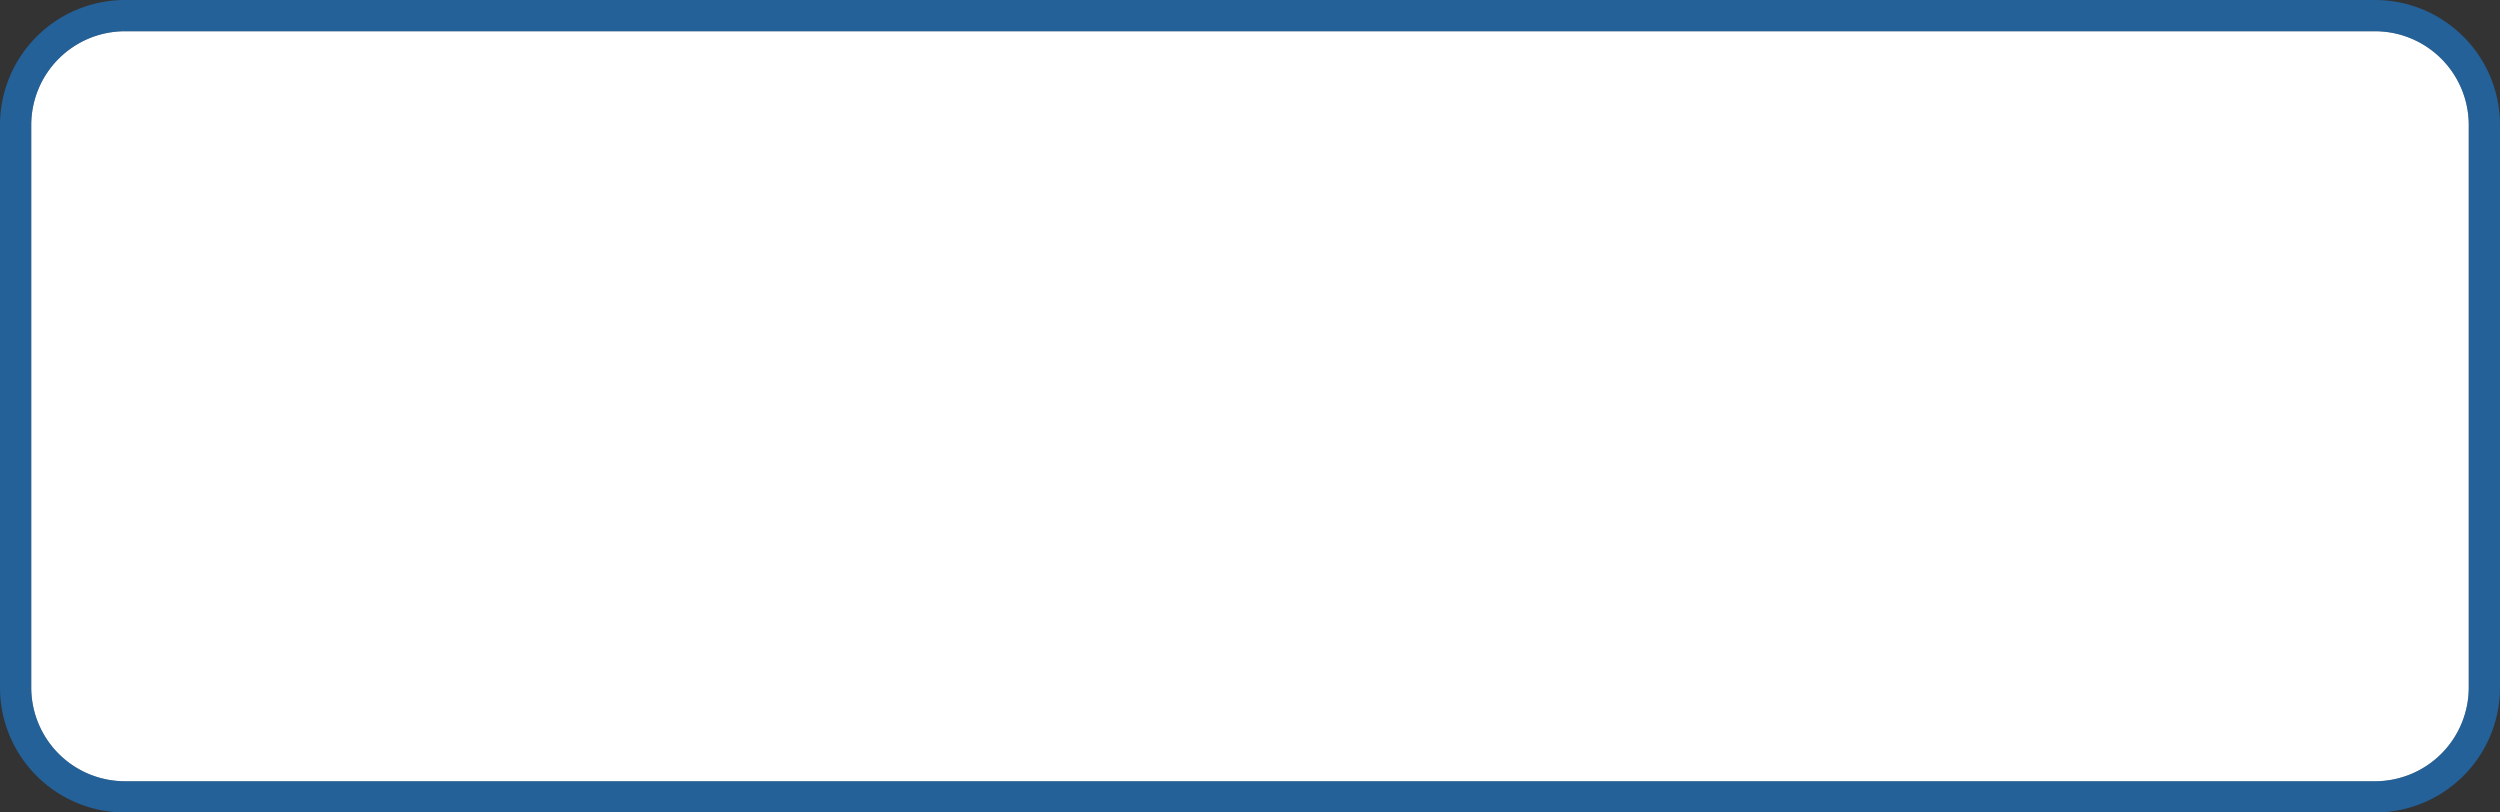 ﻿<?xml version="1.0" encoding="utf-8"?>
<svg version="1.1" xmlns:xlink="http://www.w3.org/1999/xlink" width="80px" height="26px" xmlns="http://www.w3.org/2000/svg">
  <rect width="100%" height="100%" fill="#333333" stroke="none"/>
  <g transform="matrix(1 0 0 1 -1026 -217 )">
    <path d="M 1027 221  A 3 3 0 0 1 1030 218 L 1102 218  A 3 3 0 0 1 1105 221 L 1105 239  A 3 3 0 0 1 1102 242 L 1030 242  A 3 3 0 0 1 1027 239 L 1027 221  Z " fill-rule="nonzero" fill="#ffffff" stroke="none" />
    <path d="M 1026.5 221  A 3.5 3.5 0 0 1 1030 217.5 L 1102 217.5  A 3.5 3.5 0 0 1 1105.5 221 L 1105.5 239  A 3.5 3.5 0 0 1 1102 242.5 L 1030 242.5  A 3.5 3.5 0 0 1 1026.5 239 L 1026.5 221  Z " stroke-width="1" stroke="#1490ff" fill="none" stroke-opacity="0.498" />
  </g>
</svg>